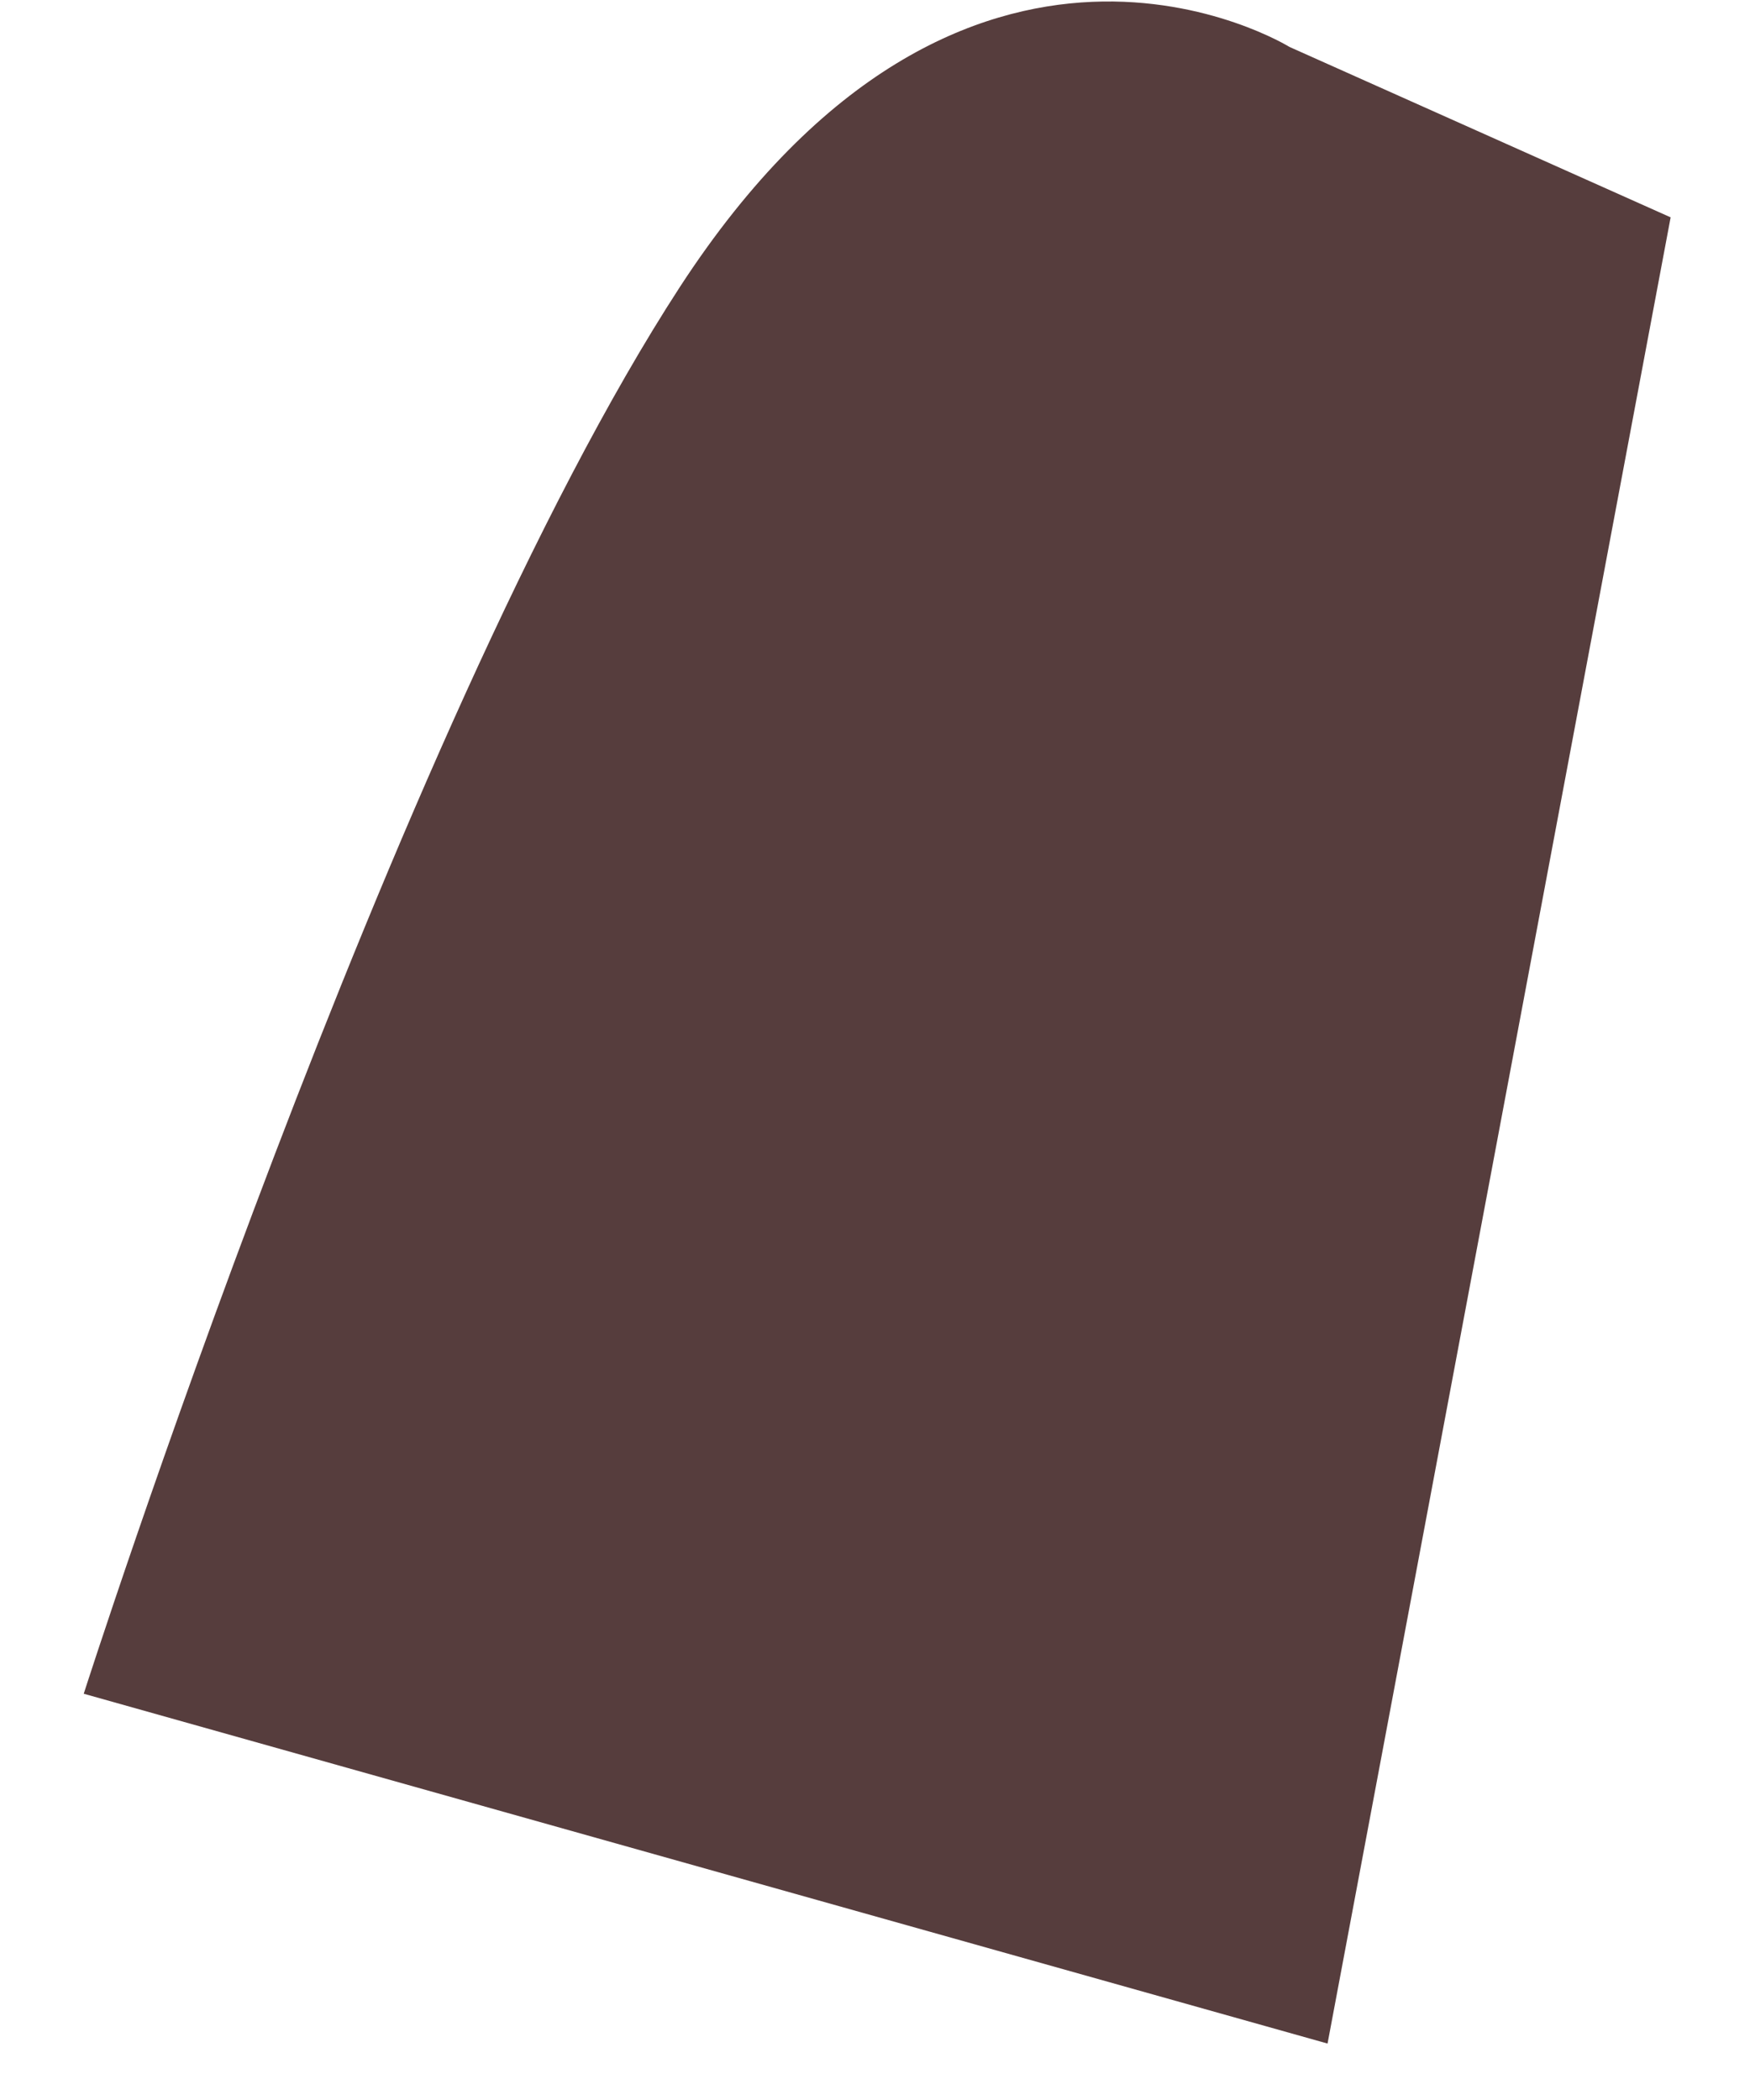 <svg width="20" height="24" viewBox="0 0 20 24" fill="none" xmlns="http://www.w3.org/2000/svg">
<path d="M19.093 2.484L14.736 0.536C14.736 0.536 11.043 -1.753 7.768 3.283C4.494 8.32 0.957 19.357 0.957 19.357L15.172 23.355L19.093 2.484Z" fill="#563D3D"/>
</svg>

